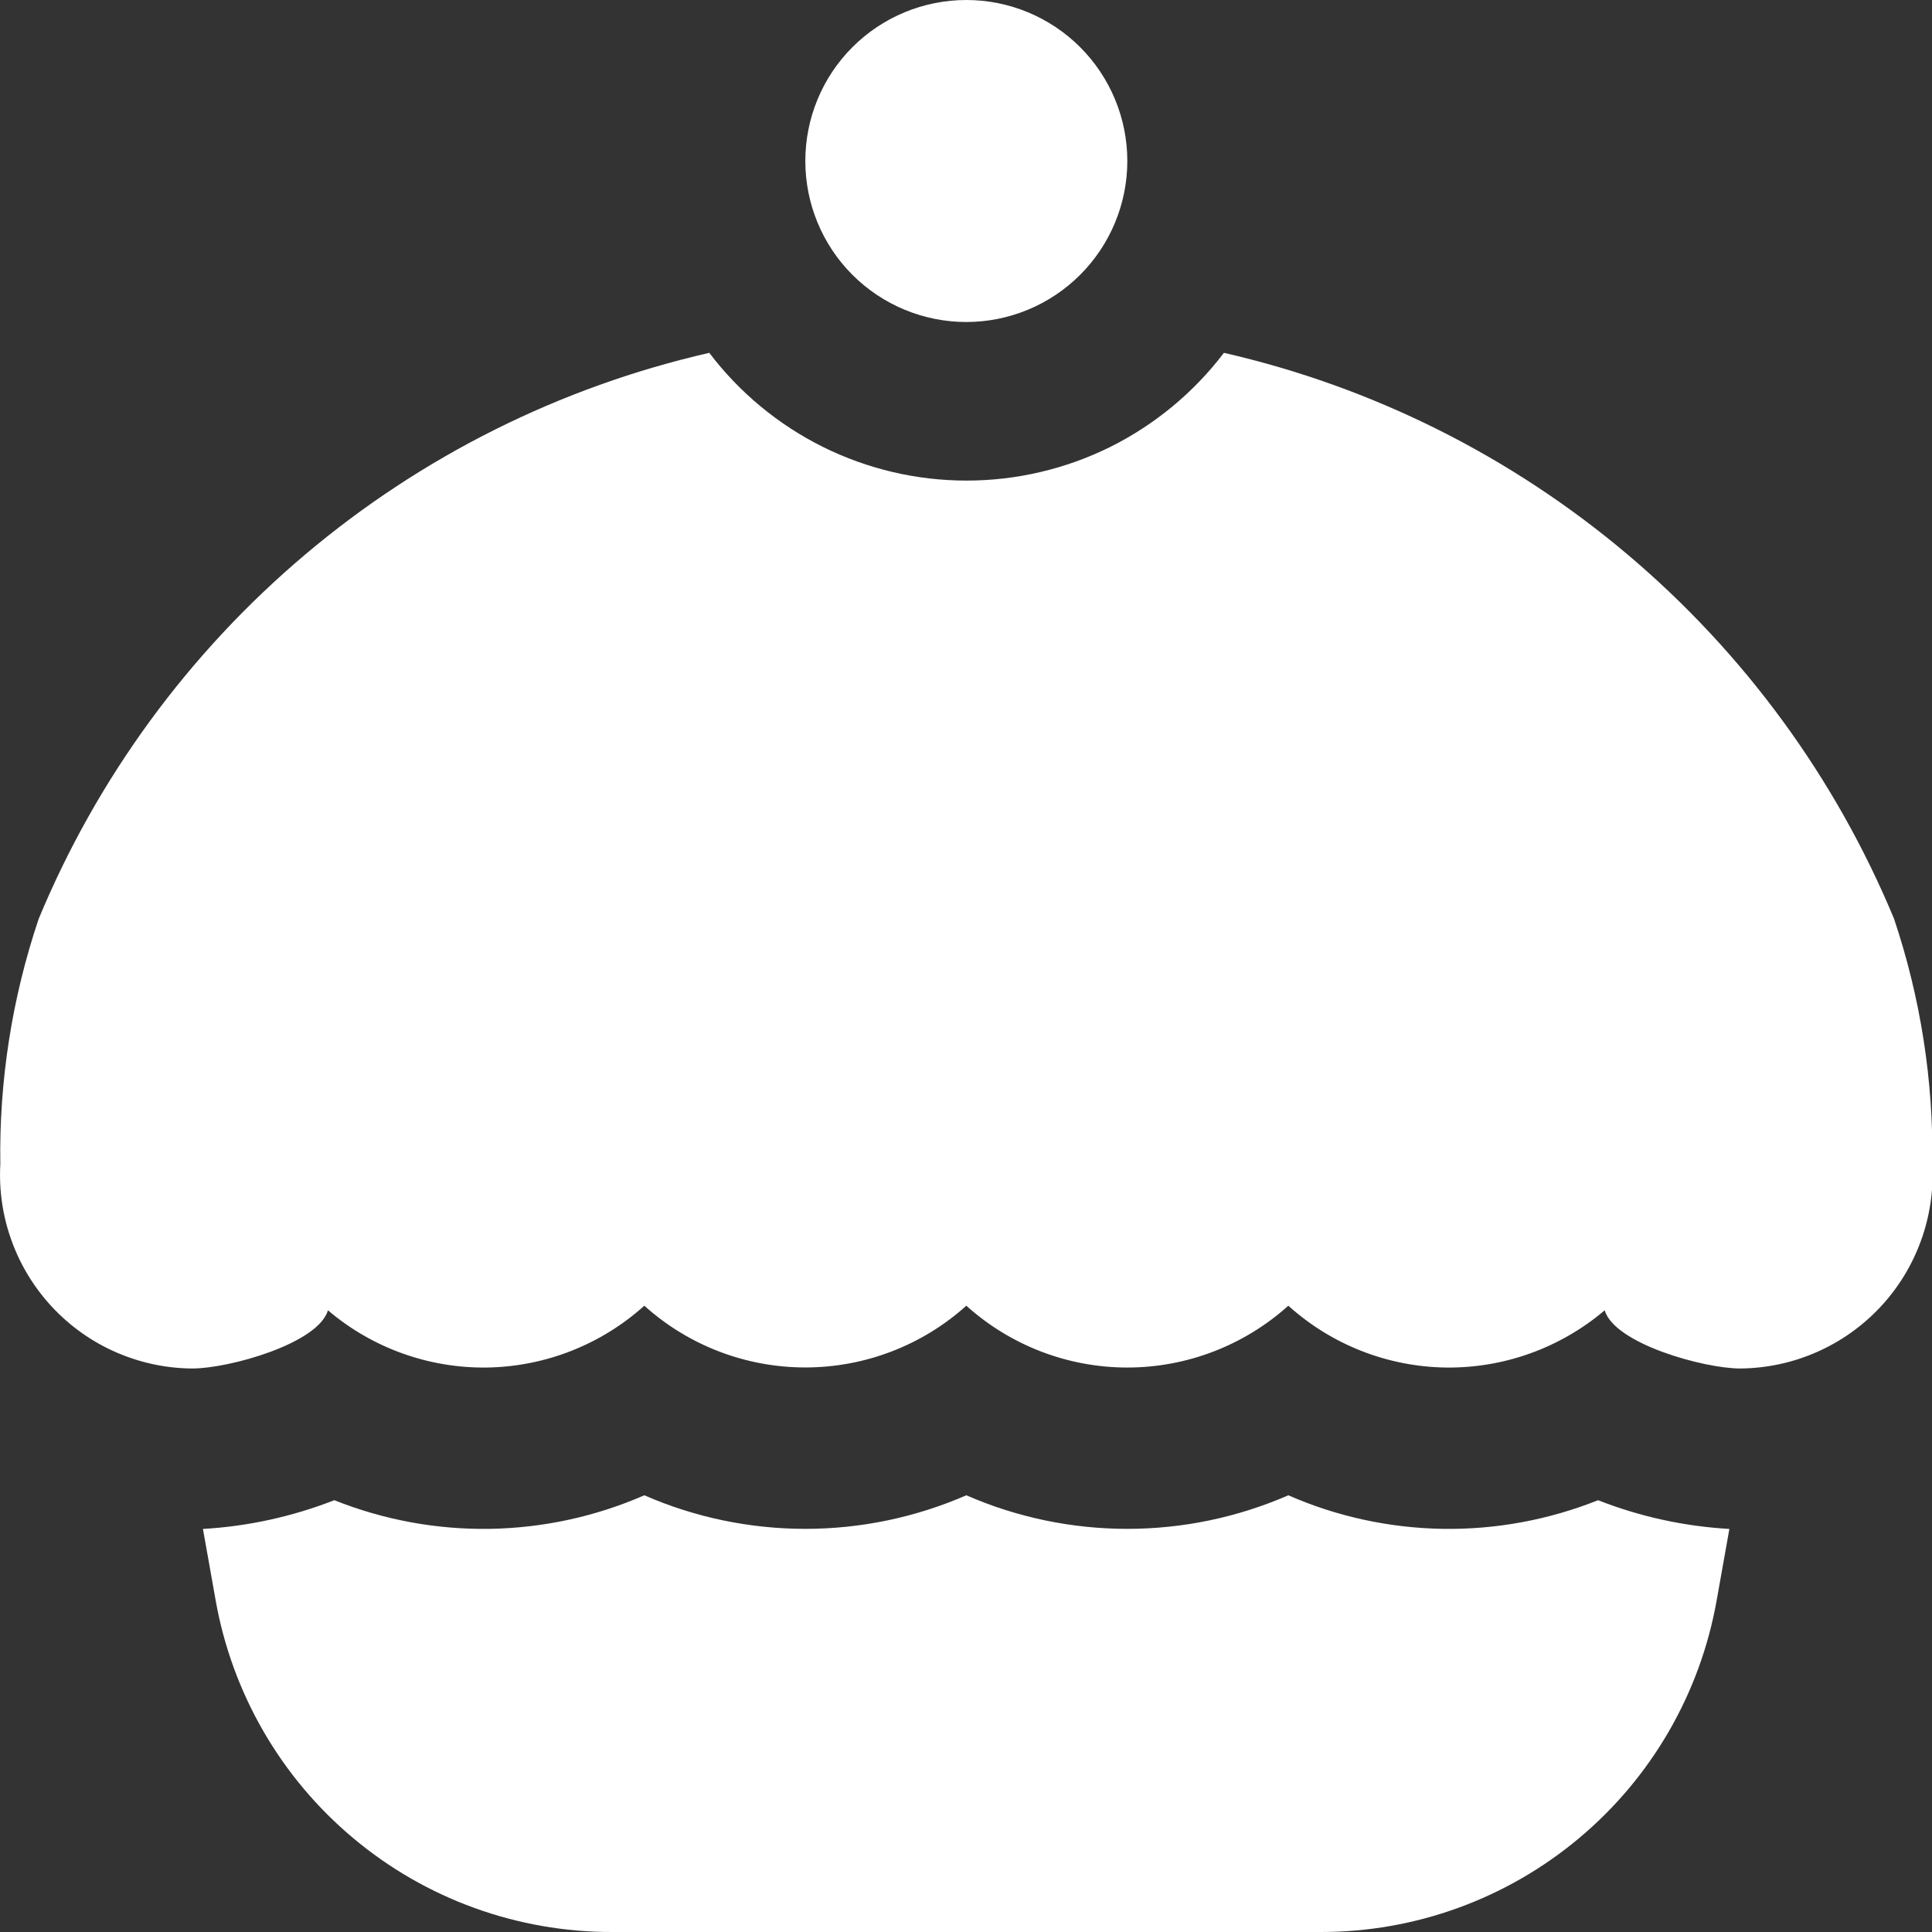 <svg width="24" height="24" viewBox="0 0 24 24" fill="none" xmlns="http://www.w3.org/2000/svg">
<rect x="0" y="0" width="24" height="24" fill="#333333" stroke="none"/>
<path d="M14.004 2C14.004 2.53 13.793 3.039 13.418 3.414C13.043 3.789 12.534 4 12.004 4C11.473 4 10.964 3.789 10.589 3.414C10.214 3.039 10.004 2.53 10.004 2C10.004 1.47 10.214 0.961 10.589 0.586C10.964 0.211 11.473 0 12.004 0C12.534 0 13.043 0.211 13.418 0.586C13.793 0.961 14.004 1.47 14.004 2V2ZM19.852 18.636C19.238 18.881 18.582 19.002 17.922 18.992C17.261 18.981 16.609 18.84 16.004 18.575C15.373 18.85 14.692 18.992 14.004 18.992C13.315 18.992 12.634 18.85 12.004 18.575C11.373 18.85 10.692 18.992 10.004 18.992C9.315 18.992 8.634 18.85 8.004 18.575C7.398 18.84 6.745 18.981 6.084 18.992C5.423 19.002 4.767 18.881 4.153 18.636C3.631 18.84 3.08 18.961 2.521 18.993L2.678 19.875C2.882 21.032 3.488 22.081 4.389 22.835C5.29 23.59 6.428 24.002 7.604 24H16.404C17.578 24.002 18.716 23.589 19.616 22.834C20.517 22.08 21.122 21.032 21.326 19.875L21.483 18.993C20.924 18.961 20.373 18.841 19.852 18.636V18.636ZM23.528 11.412C22.801 9.662 21.666 8.111 20.218 6.888C18.77 5.665 17.051 4.806 15.204 4.383C14.829 4.876 14.346 5.276 13.792 5.552C13.237 5.827 12.626 5.97 12.007 5.97C11.388 5.97 10.777 5.827 10.223 5.552C9.668 5.276 9.185 4.876 8.811 4.383C6.962 4.806 5.242 5.664 3.793 6.887C2.344 8.11 1.208 9.662 0.481 11.413C0.15 12.395 -0.012 13.426 0.004 14.462C-0.014 14.787 0.034 15.113 0.146 15.418C0.257 15.724 0.43 16.004 0.653 16.242C0.876 16.479 1.144 16.669 1.443 16.799C1.741 16.929 2.063 16.998 2.389 17C2.843 17 3.952 16.692 4.074 16.277C4.624 16.745 5.326 16.998 6.049 16.988C6.772 16.977 7.467 16.704 8.004 16.22C8.553 16.714 9.265 16.987 10.004 16.987C10.742 16.987 11.455 16.714 12.004 16.22C12.553 16.714 13.265 16.988 14.004 16.988C14.742 16.988 15.455 16.714 16.004 16.22C16.541 16.704 17.235 16.977 17.958 16.988C18.681 16.998 19.383 16.745 19.934 16.277C20.056 16.692 21.166 17 21.619 17C21.944 16.997 22.266 16.929 22.564 16.798C22.862 16.668 23.131 16.478 23.354 16.241C23.577 16.004 23.749 15.724 23.861 15.418C23.973 15.112 24.021 14.787 24.004 14.462C24.019 13.426 23.858 12.394 23.528 11.412V11.412Z" fill="white"/>
</svg>
